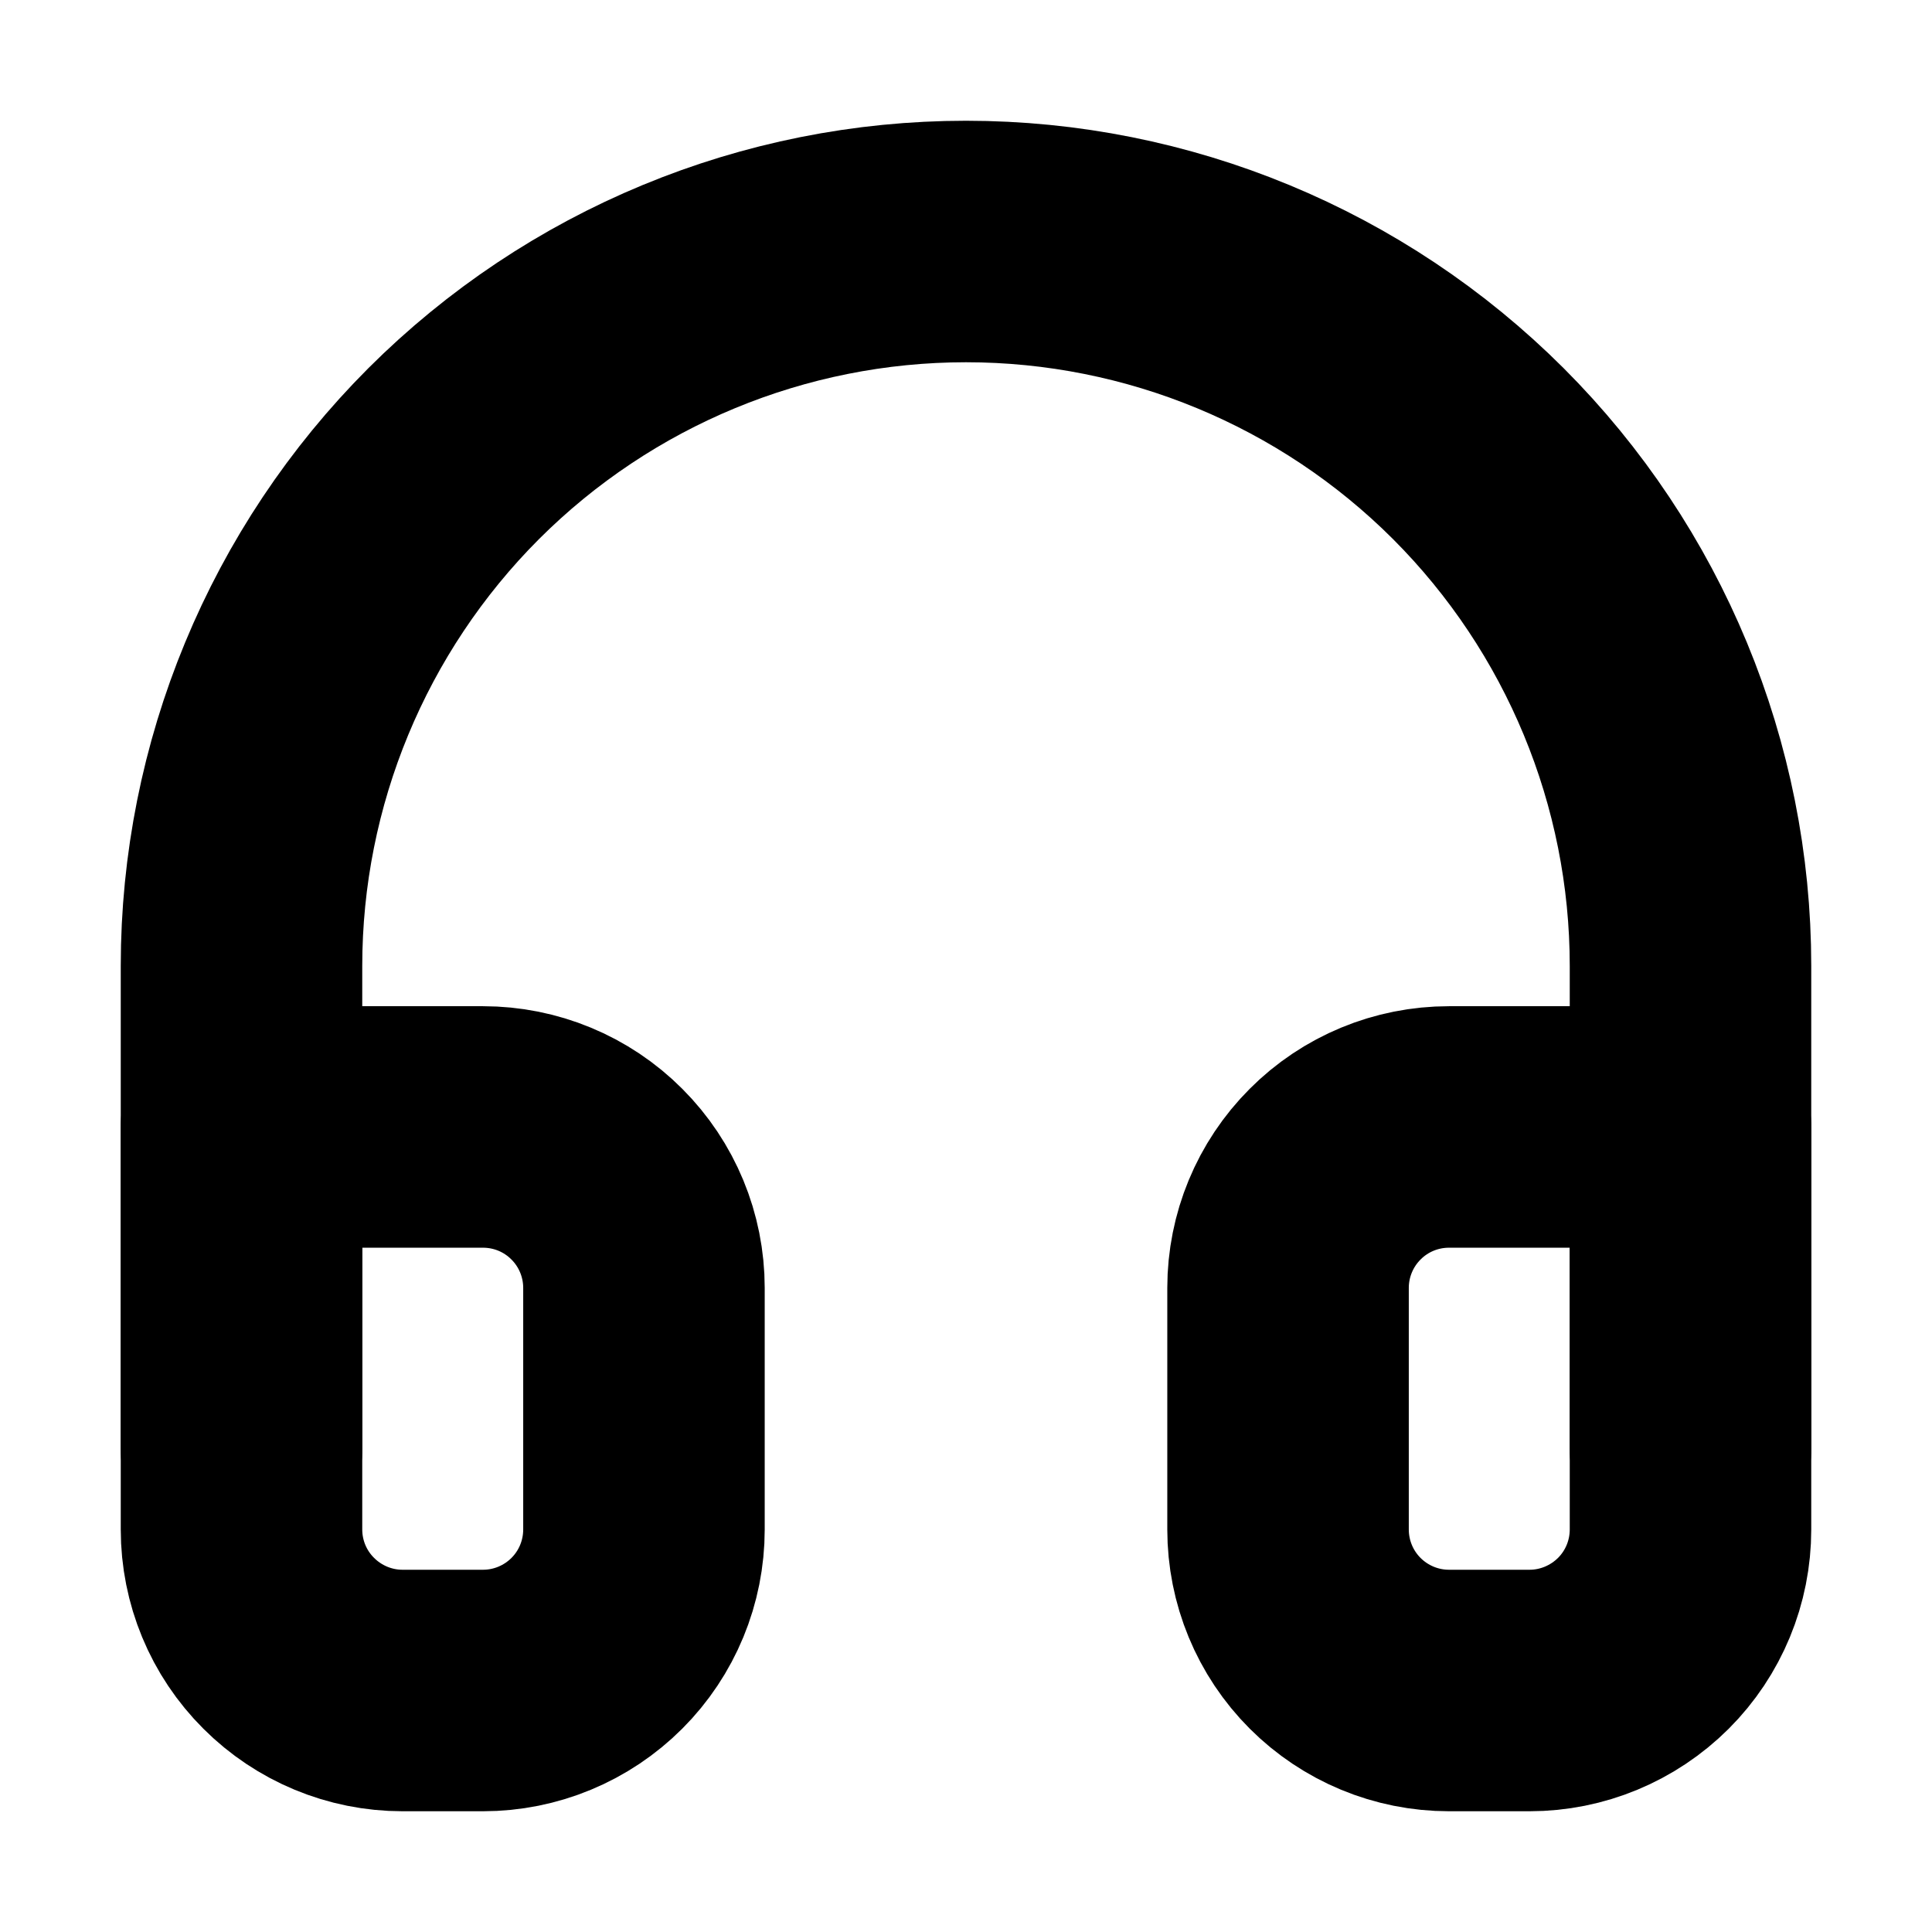 <svg width="16" height="16" viewBox="0 0 16 16" fill="none" xmlns="http://www.w3.org/2000/svg">
<path d="M2 12V8C2 6.409 2.632 4.883 3.757 3.757C4.883 2.632 6.409 2 8 2C9.591 2 11.117 2.632 12.243 3.757C13.368 4.883 14 6.409 14 8V12" stroke="black" stroke-width="2" stroke-linecap="round" stroke-linejoin="round"/>
<path d="M14 12.666C14 13.02 13.86 13.359 13.61 13.609C13.359 13.859 13.02 14 12.667 14H12C11.646 14 11.307 13.859 11.057 13.609C10.807 13.359 10.667 13.02 10.667 12.666V10.666C10.667 10.313 10.807 9.974 11.057 9.724C11.307 9.473 11.646 9.333 12 9.333H14V12.666ZM2 12.666C2 13.02 2.14 13.359 2.391 13.609C2.641 13.859 2.98 14 3.333 14H4C4.354 14 4.693 13.859 4.943 13.609C5.193 13.359 5.333 13.02 5.333 12.666V10.666C5.333 10.313 5.193 9.974 4.943 9.724C4.693 9.473 4.354 9.333 4 9.333H2V12.666Z" stroke="black" stroke-width="2" stroke-linecap="round" stroke-linejoin="round"/>
</svg>
